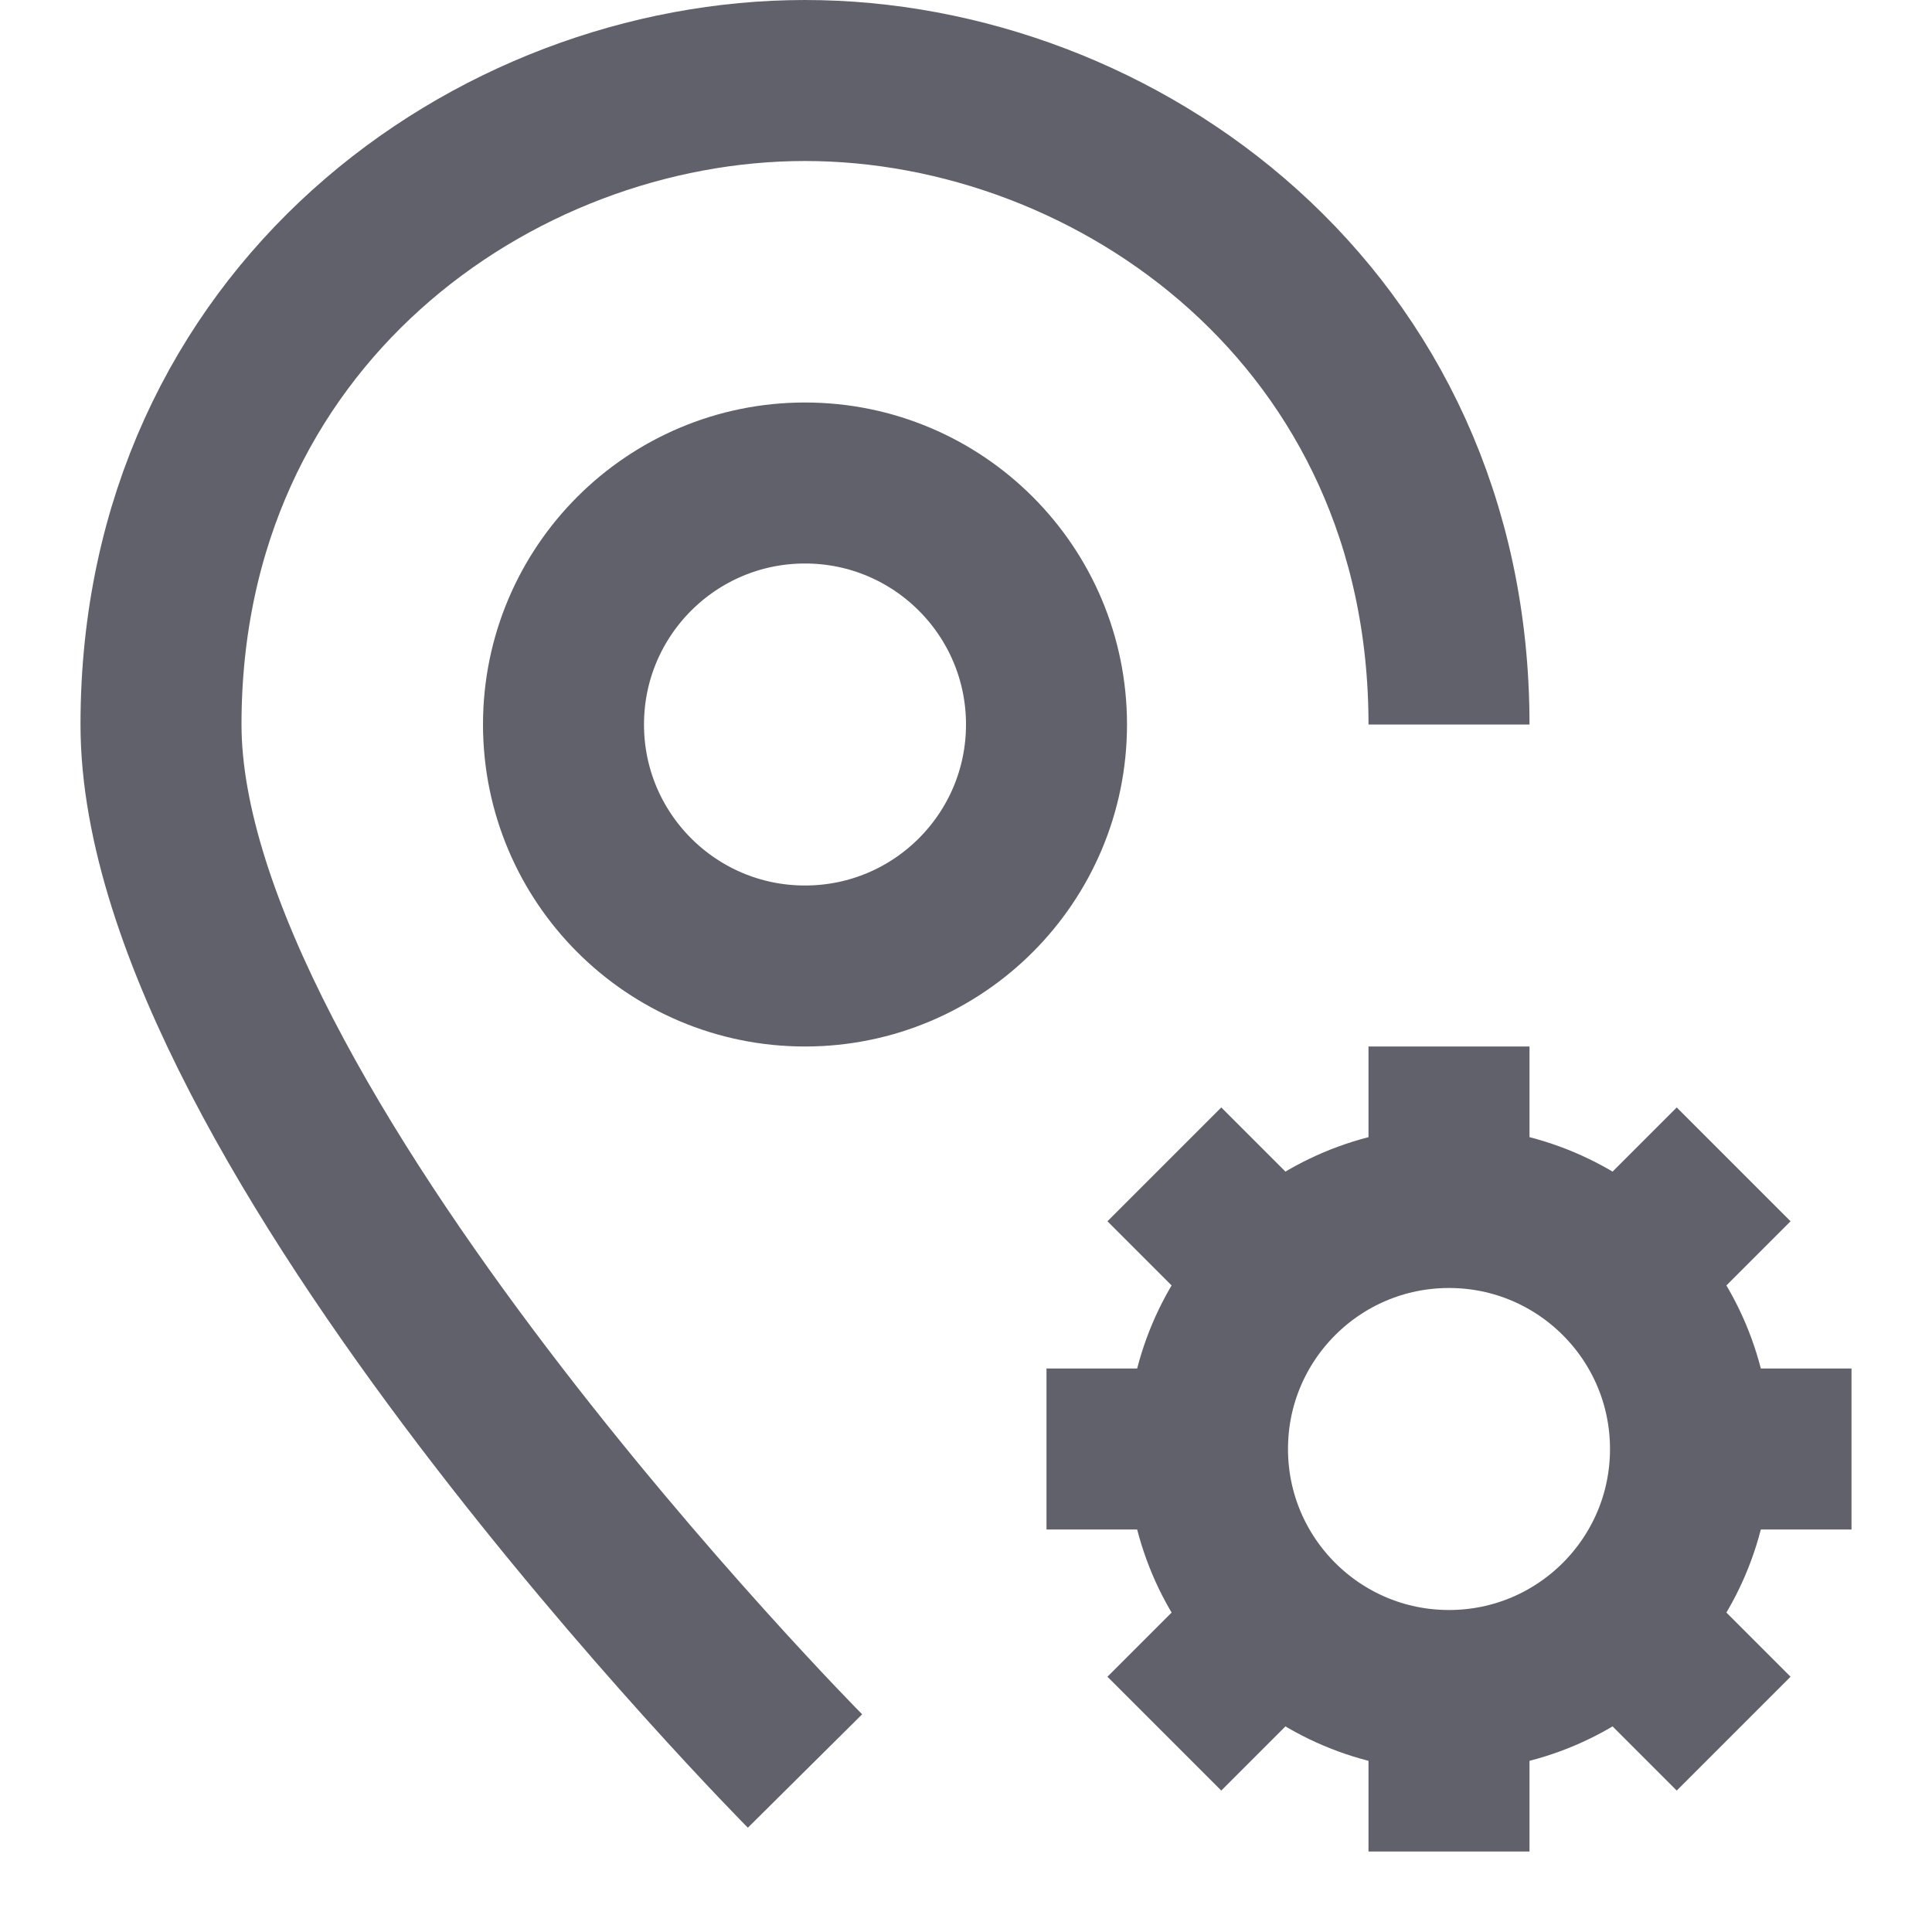 <svg xmlns="http://www.w3.org/2000/svg" height="24" width="24" viewBox="0 0 24 24"><path fill="none" stroke="#61616b" stroke-width="2" d="M10,22c0,0-8-8.062-8-13 c0-5.062,4.134-8,8-8s8,2.938,8,8"></path> <circle data-color="color-2" fill="none" stroke="#61616b" stroke-width="2" cx="18" cy="18" r="3"></circle> <line data-color="color-2" fill="none" stroke="#61616b" stroke-width="2" x1="18" y1="15" x2="18" y2="13"></line> <line data-color="color-2" fill="none" stroke="#61616b" stroke-width="2" x1="20.121" y1="15.879" x2="21.536" y2="14.464"></line> <line data-color="color-2" fill="none" stroke="#61616b" stroke-width="2" x1="21" y1="18" x2="23" y2="18"></line> <line data-color="color-2" fill="none" stroke="#61616b" stroke-width="2" x1="20.121" y1="20.121" x2="21.536" y2="21.536"></line> <line data-color="color-2" fill="none" stroke="#61616b" stroke-width="2" x1="18" y1="21" x2="18" y2="23"></line> <line data-color="color-2" fill="none" stroke="#61616b" stroke-width="2" x1="15.879" y1="20.121" x2="14.464" y2="21.536"></line> <line data-color="color-2" fill="none" stroke="#61616b" stroke-width="2" x1="15" y1="18" x2="13" y2="18"></line> <line data-color="color-2" fill="none" stroke="#61616b" stroke-width="2" x1="15.879" y1="15.879" x2="14.464" y2="14.464"></line> <circle fill="none" stroke="#61616b" stroke-width="2" cx="10" cy="9" r="3"></circle></svg>